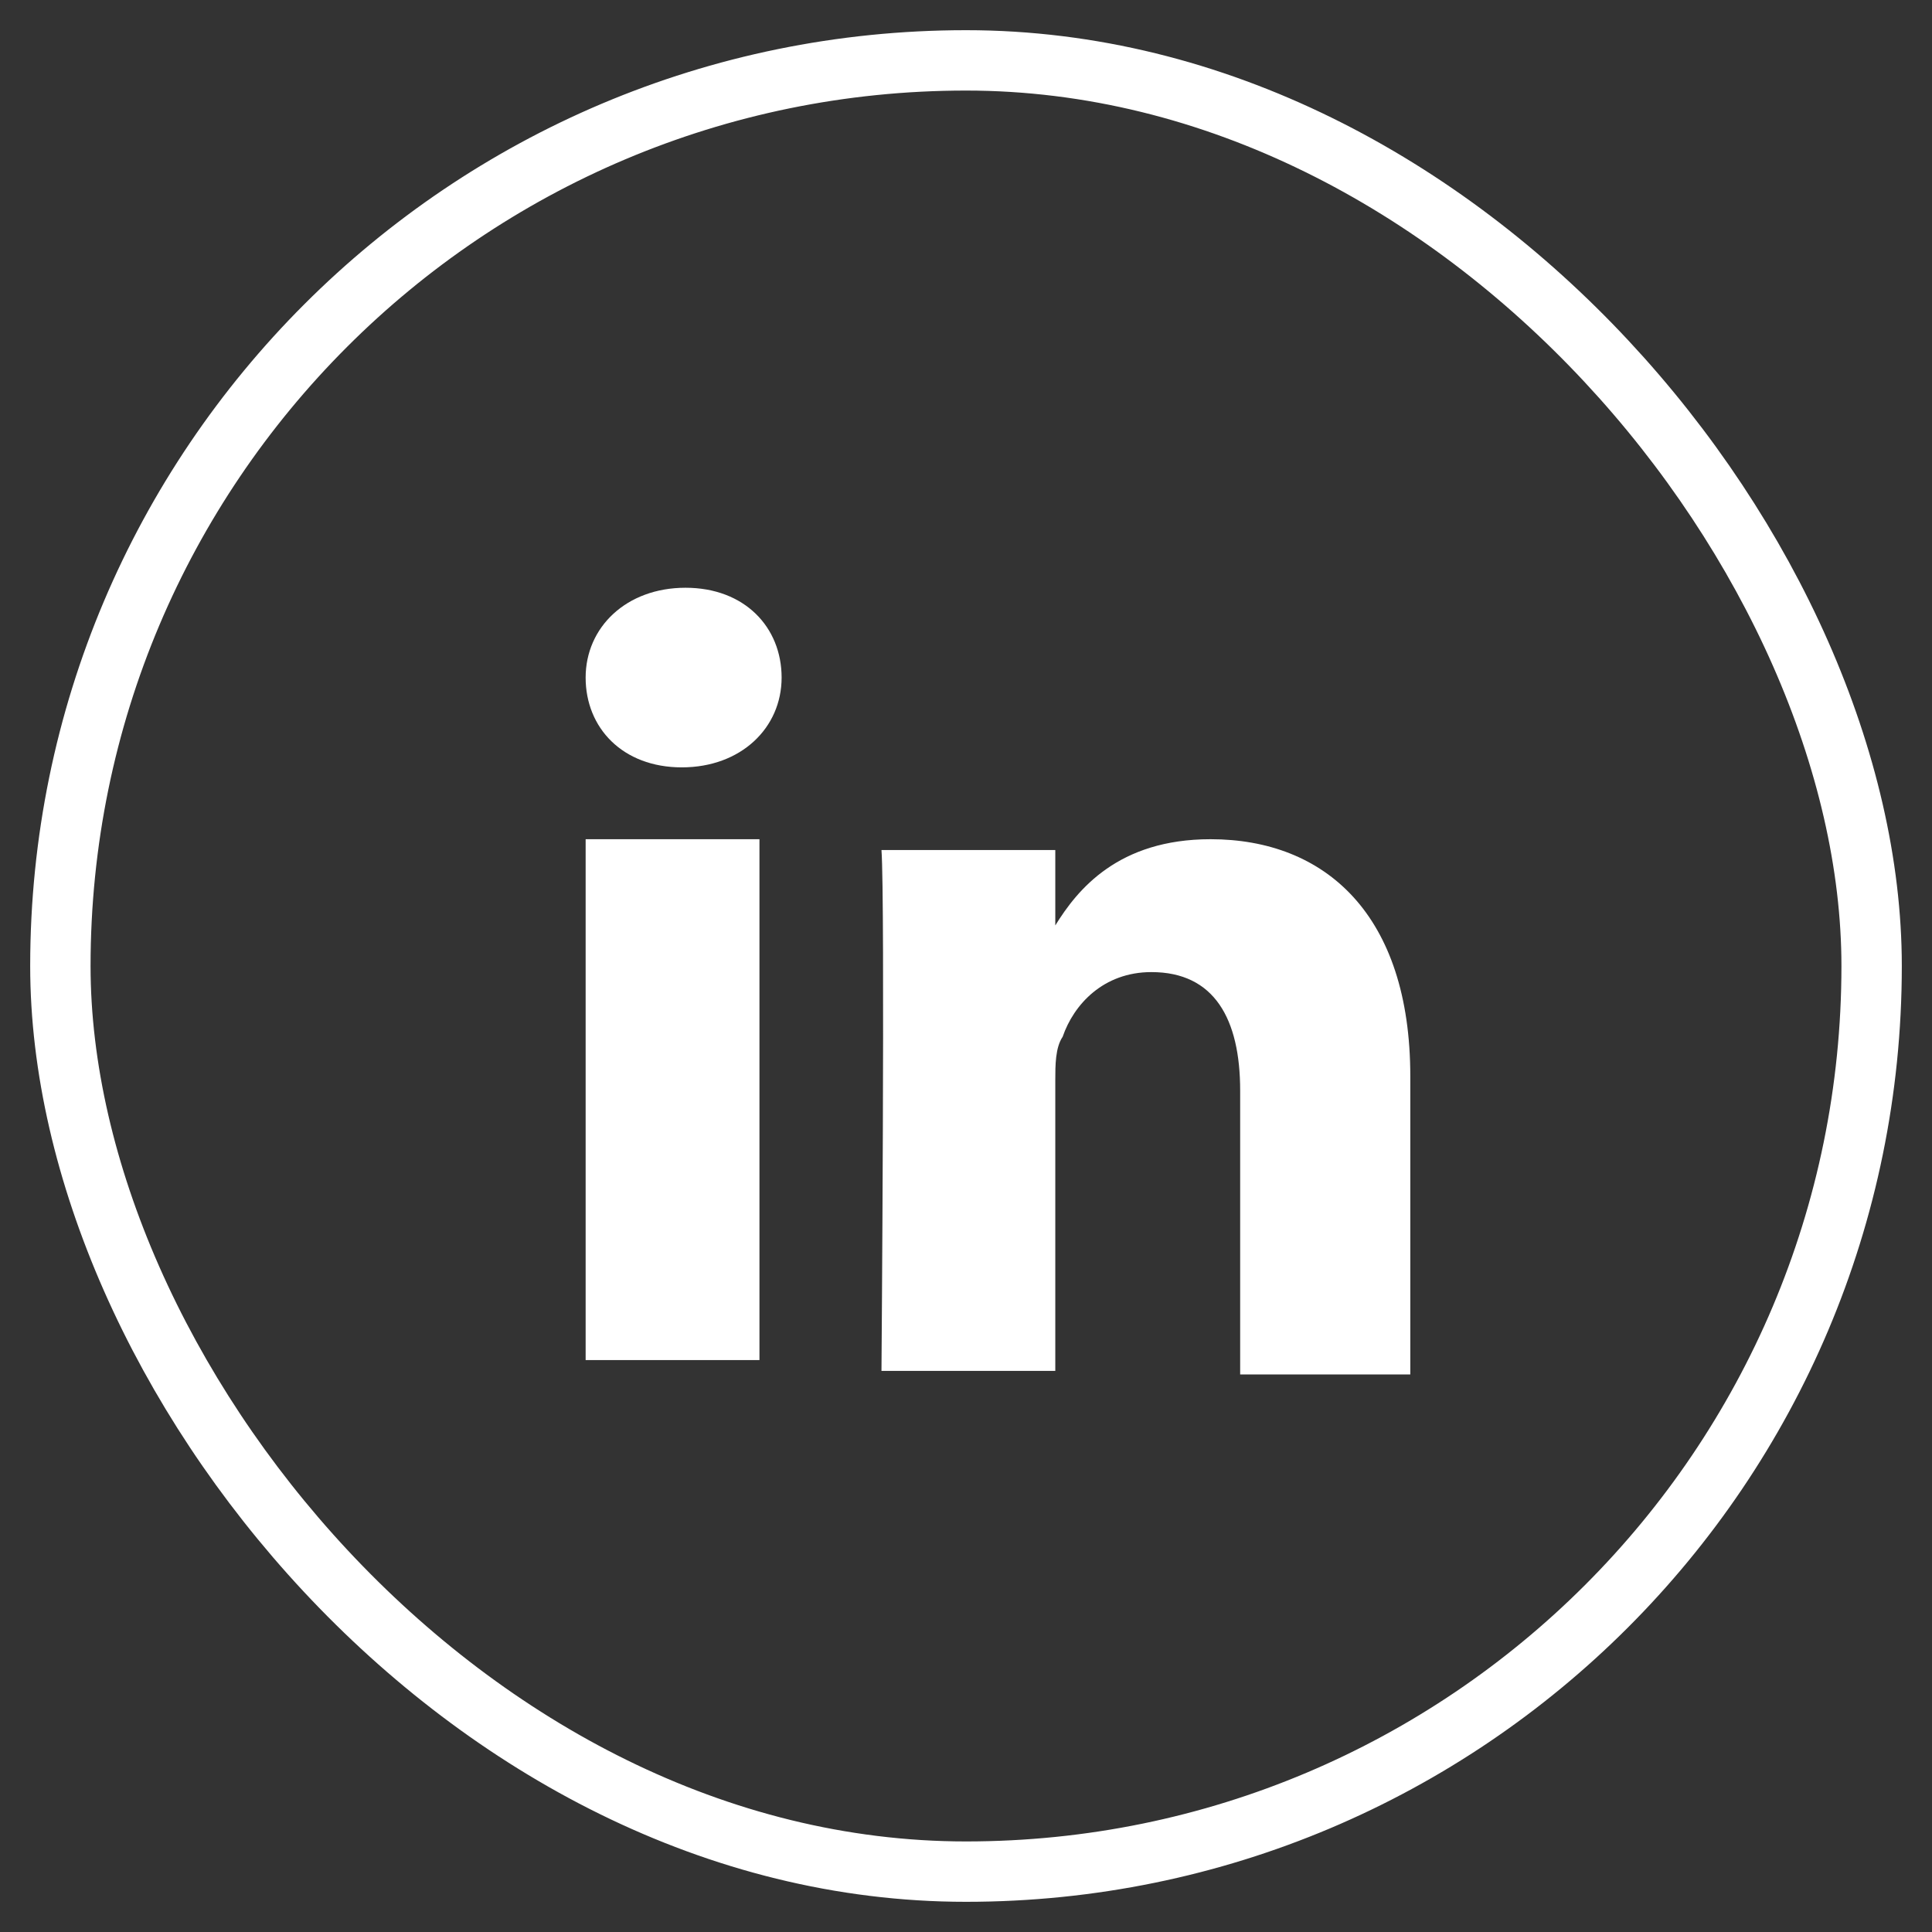 <?xml version="1.0" encoding="UTF-8"?>
<svg width="32px" height="32px" viewBox="0 0 32 32" version="1.1" xmlns="http://www.w3.org/2000/svg" xmlns:xlink="http://www.w3.org/1999/xlink">
    <rect x="0" y="0" width="32" height="32" fill="#333333" stroke="none"/>
    <!-- Generator: Sketch 50.2 (55047) - http://www.bohemiancoding.com/sketch -->
    <title>Icon_LinkedIn_Light</title>
    <desc>Created with Sketch.</desc>
    <defs></defs>
    <g id="Page-1" stroke="none" stroke-width="1" fill="none" fill-rule="evenodd">
        <g id="Accueil-(1140)" transform="translate(-993, -39)">
            <g id="Home">
                <g id="Top-Menu" transform="translate(45, 40)">
                    <g id="Icon_LinkedIn_Light" transform="translate(949, 0)">
                        <rect id="Rectangle-3-Copy" stroke="#FFFFFF" x="0" y="0" width="30" height="30" rx="15"></rect>
                        <rect id="Rectangle-path" fill="#FFFFFF" fill-rule="nonzero" x="8.7" y="12.9" width="2.879" height="8.627"></rect>
                        <path d="M10.354,8.735 C9.374,8.735 8.7,9.389 8.7,10.223 C8.7,11.056 9.312,11.71 10.293,11.71 C11.273,11.71 11.946,11.056 11.946,10.223 C11.946,9.389 11.334,8.735 10.354,8.735 Z" id="Shape" fill="#FFFFFF" fill-rule="nonzero"></path>
                        <path d="M19.051,12.9 C17.52,12.9 16.846,13.733 16.479,14.328 L16.479,13.079 L13.6,13.079 C13.661,13.912 13.6,21.706 13.6,21.706 L16.479,21.706 L16.479,16.887 C16.479,16.648 16.479,16.351 16.601,16.172 C16.785,15.637 17.275,15.101 18.071,15.101 C19.113,15.101 19.541,15.875 19.541,17.065 L19.541,21.765 L22.359,21.765 L22.359,16.827 C22.359,14.149 20.95,12.9 19.051,12.9 Z" id="Shape" fill="#FFFFFF" fill-rule="nonzero"></path>
                    </g>
                </g>
            </g>
        </g>
    </g>
</svg>